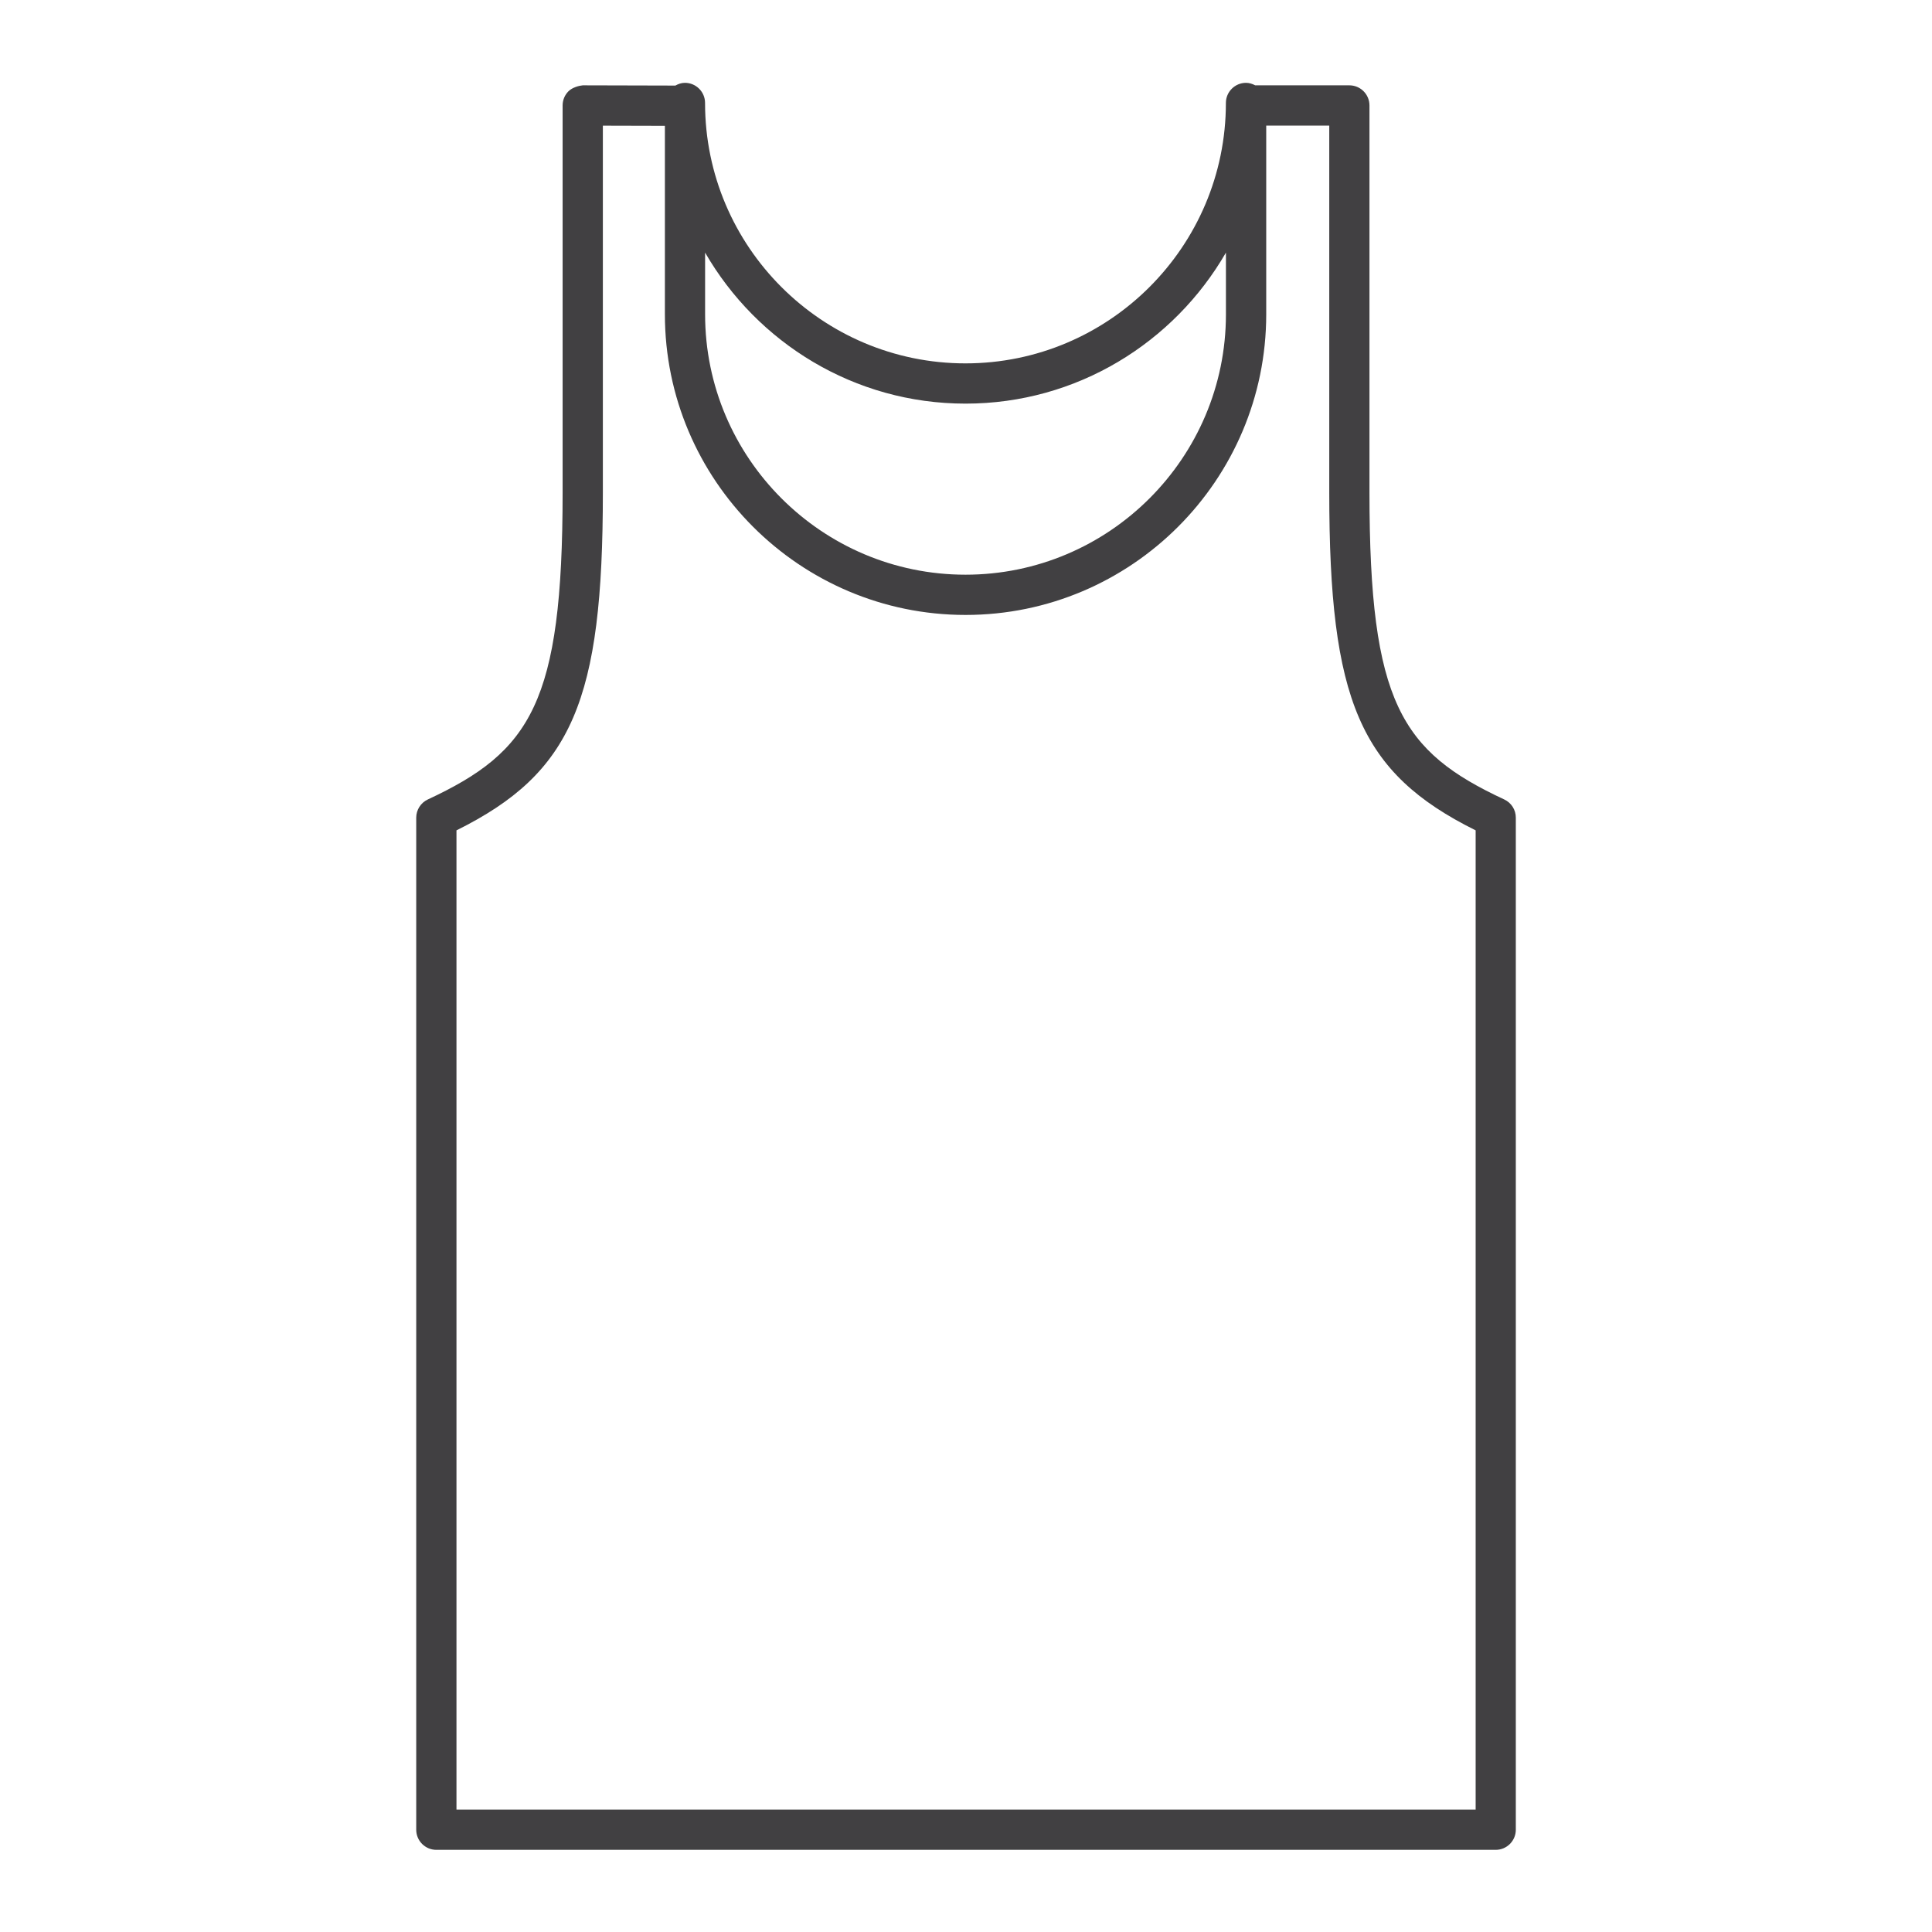 <?xml version="1.0" encoding="utf-8"?>
<!-- Generator: Adobe Illustrator 16.0.0, SVG Export Plug-In . SVG Version: 6.00 Build 0)  -->
<!DOCTYPE svg PUBLIC "-//W3C//DTD SVG 1.1//EN" "http://www.w3.org/Graphics/SVG/1.1/DTD/svg11.dtd">
<svg version="1.1" id="Layer_1" xmlns="http://www.w3.org/2000/svg" xmlns:xlink="http://www.w3.org/1999/xlink" x="0px" y="0px"
	 width="48px" height="48px" viewBox="0 0 48 48" enable-background="new 0 0 48 48" xml:space="preserve">
<path fill="#414042" d="M37.372,19.862c-2.553-1.19-3.348-2.397-3.348-7.627V2.62c0-0.276-0.224-0.5-0.5-0.5h-2.339
	c-0.069-0.036-0.145-0.062-0.228-0.062c-0.276,0-0.5,0.224-0.5,0.5c0,3.567-2.902,6.47-6.47,6.47s-6.47-2.902-6.47-6.47
	c0-0.276-0.224-0.5-0.5-0.5c-0.087,0-0.166,0.028-0.237,0.068L14.479,2.12c-0.087,0.007-0.26,0.052-0.354,0.146
	C14.03,2.36,13.978,2.487,13.978,2.62v9.615c0,5.23-0.795,6.437-3.348,7.627c-0.176,0.082-0.289,0.259-0.289,0.453v25.144
	c0,0.276,0.224,0.5,0.5,0.5h13.147c0.009,0,0.018,0,0.026,0h13.146c0.276,0,0.5-0.224,0.5-0.5V20.315
	C37.661,20.121,37.549,19.944,37.372,19.862z M23.988,10.028c2.766,0,5.179-1.514,6.47-3.752v1.532c0,3.567-2.902,6.47-6.47,6.47
	s-6.47-2.902-6.47-6.47V6.276C18.81,8.515,21.224,10.028,23.988,10.028z M36.661,44.959H24.015c-0.009,0-0.018,0-0.026,0H11.341
	V20.63c2.88-1.429,3.637-3.237,3.637-8.395V3.122l1.541,0.004v4.682c0,4.119,3.351,7.47,7.47,7.47c4.119,0,7.47-3.351,7.47-7.47
	V3.12h1.566v9.115c0,5.157,0.757,6.965,3.637,8.395V44.959z"/>
</svg>
